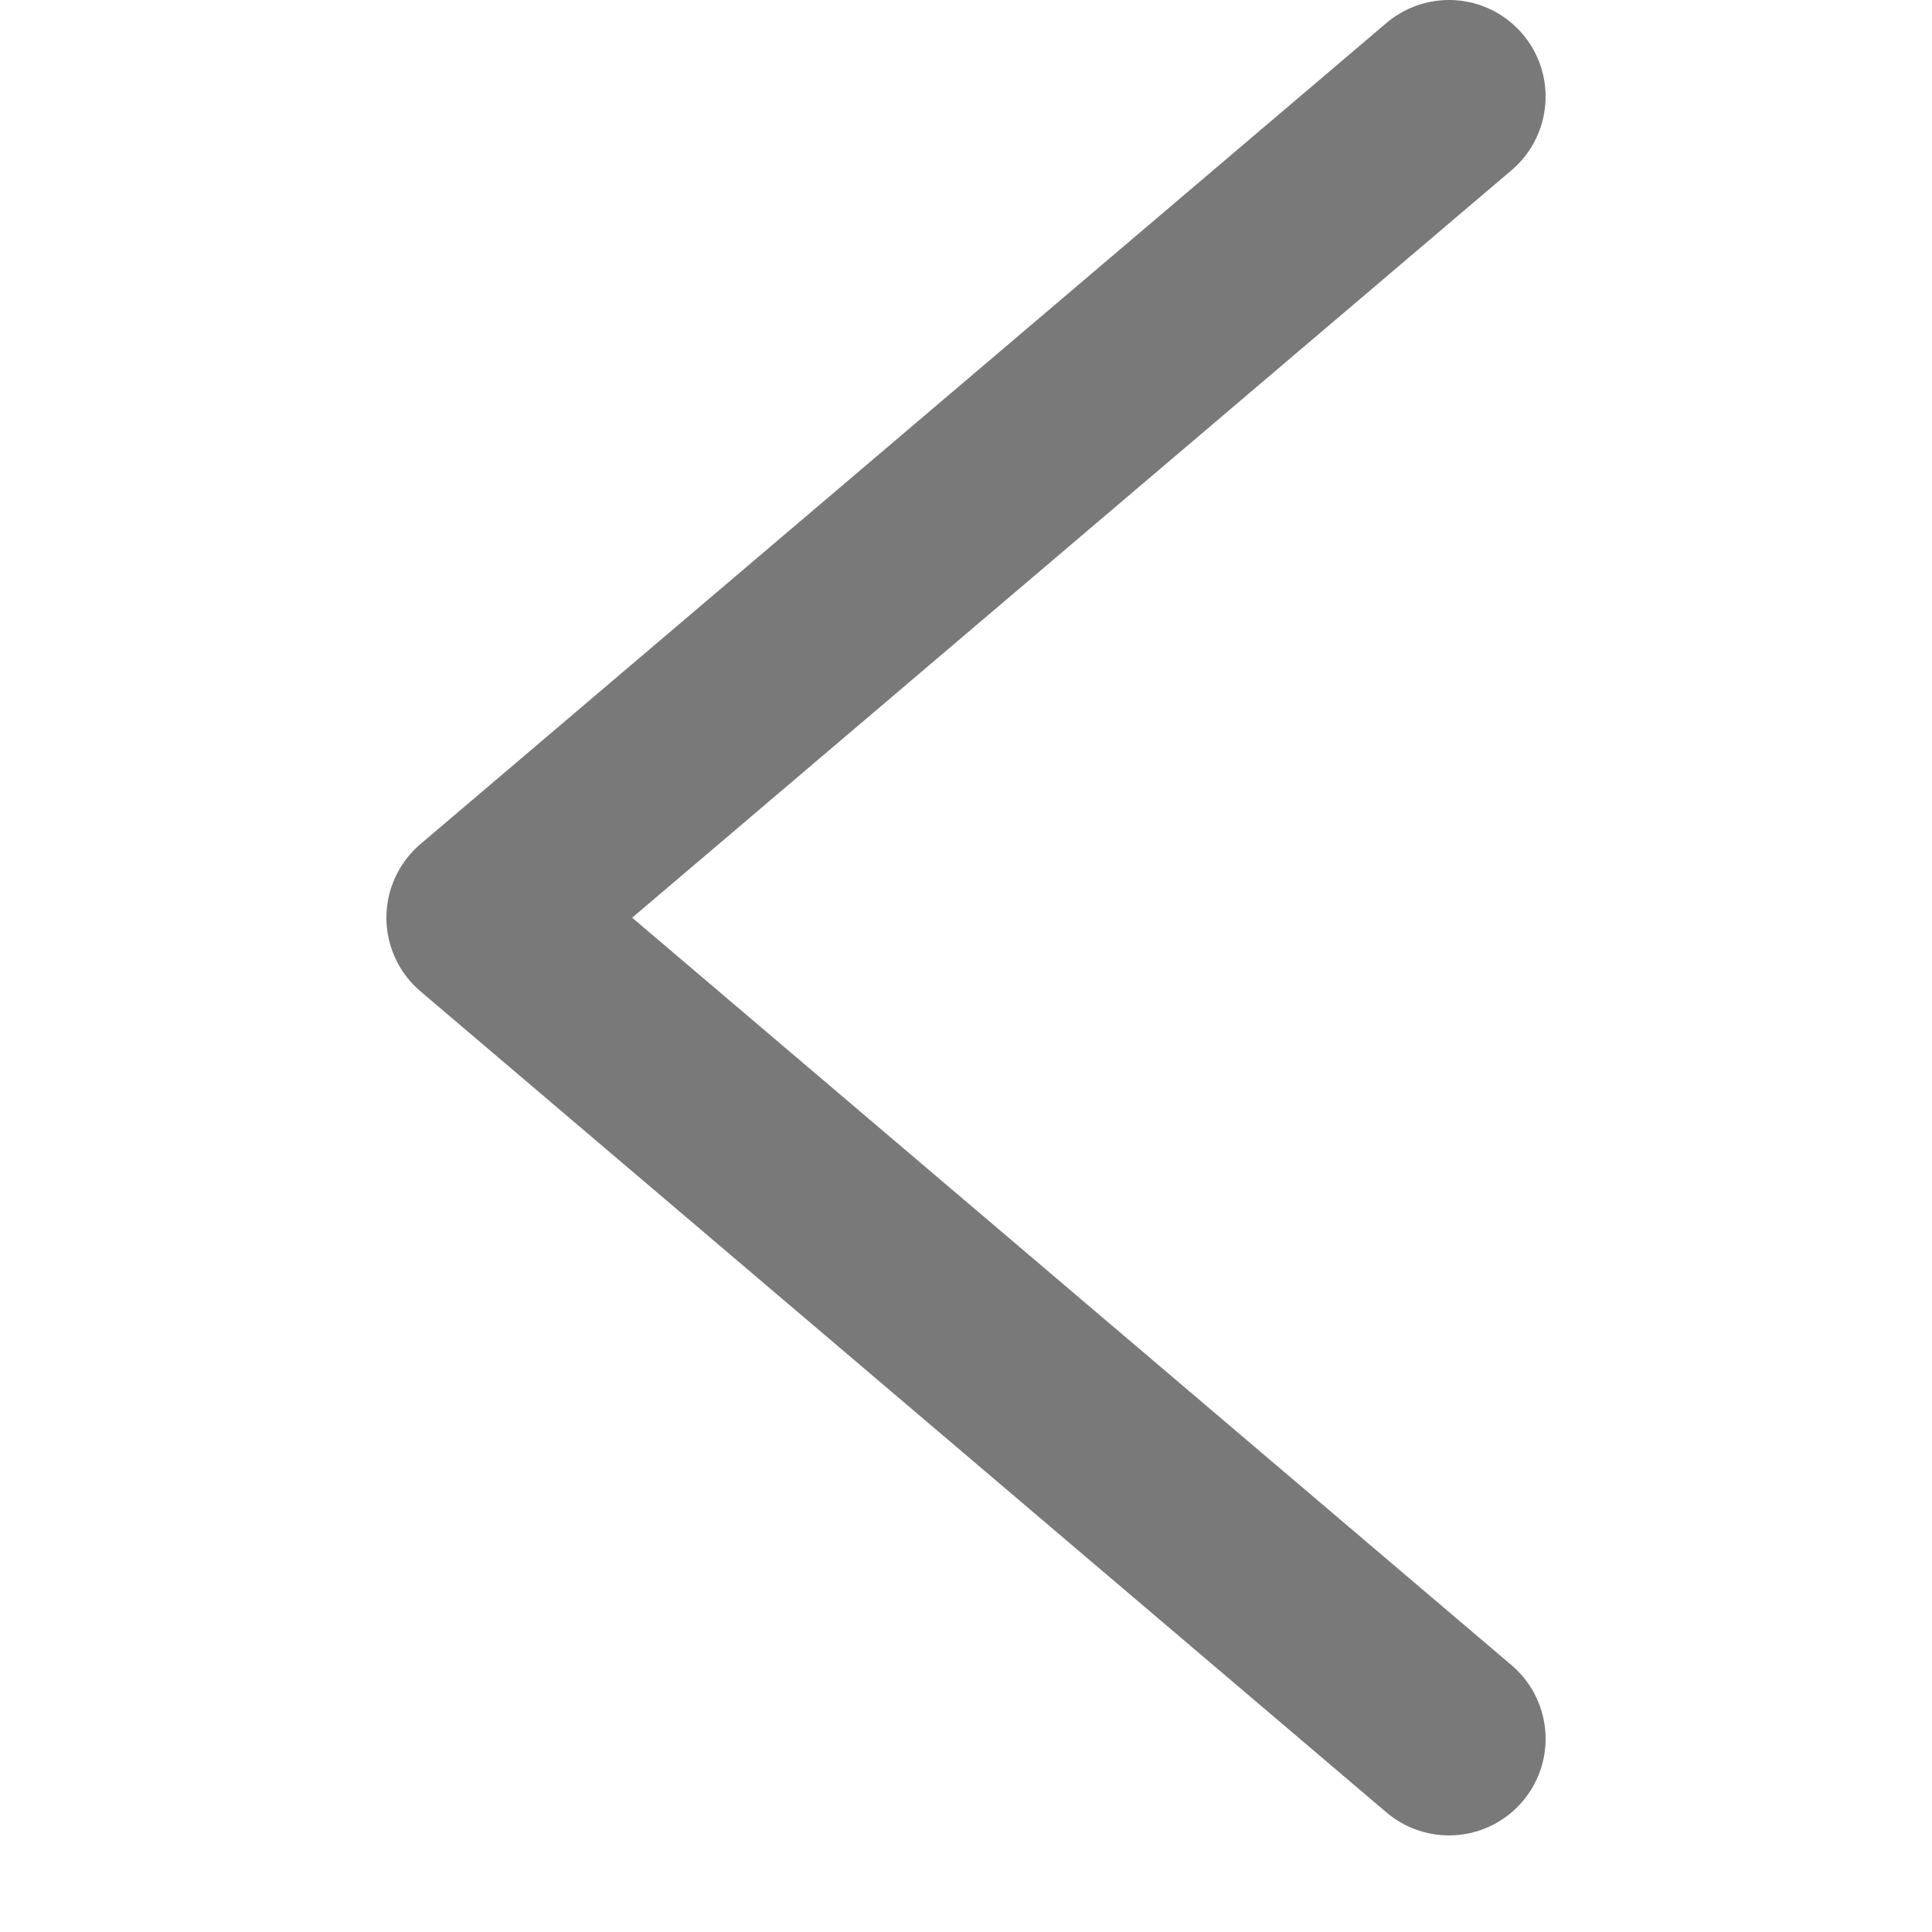 <svg width="20" height="20" viewBox="0 0 20 20" fill="none" xmlns="http://www.w3.org/2000/svg">
<path d="M15 18L5 9.5L15 1" stroke="#797979" stroke-width="2" stroke-linecap="round" stroke-linejoin="round"/>
</svg>
